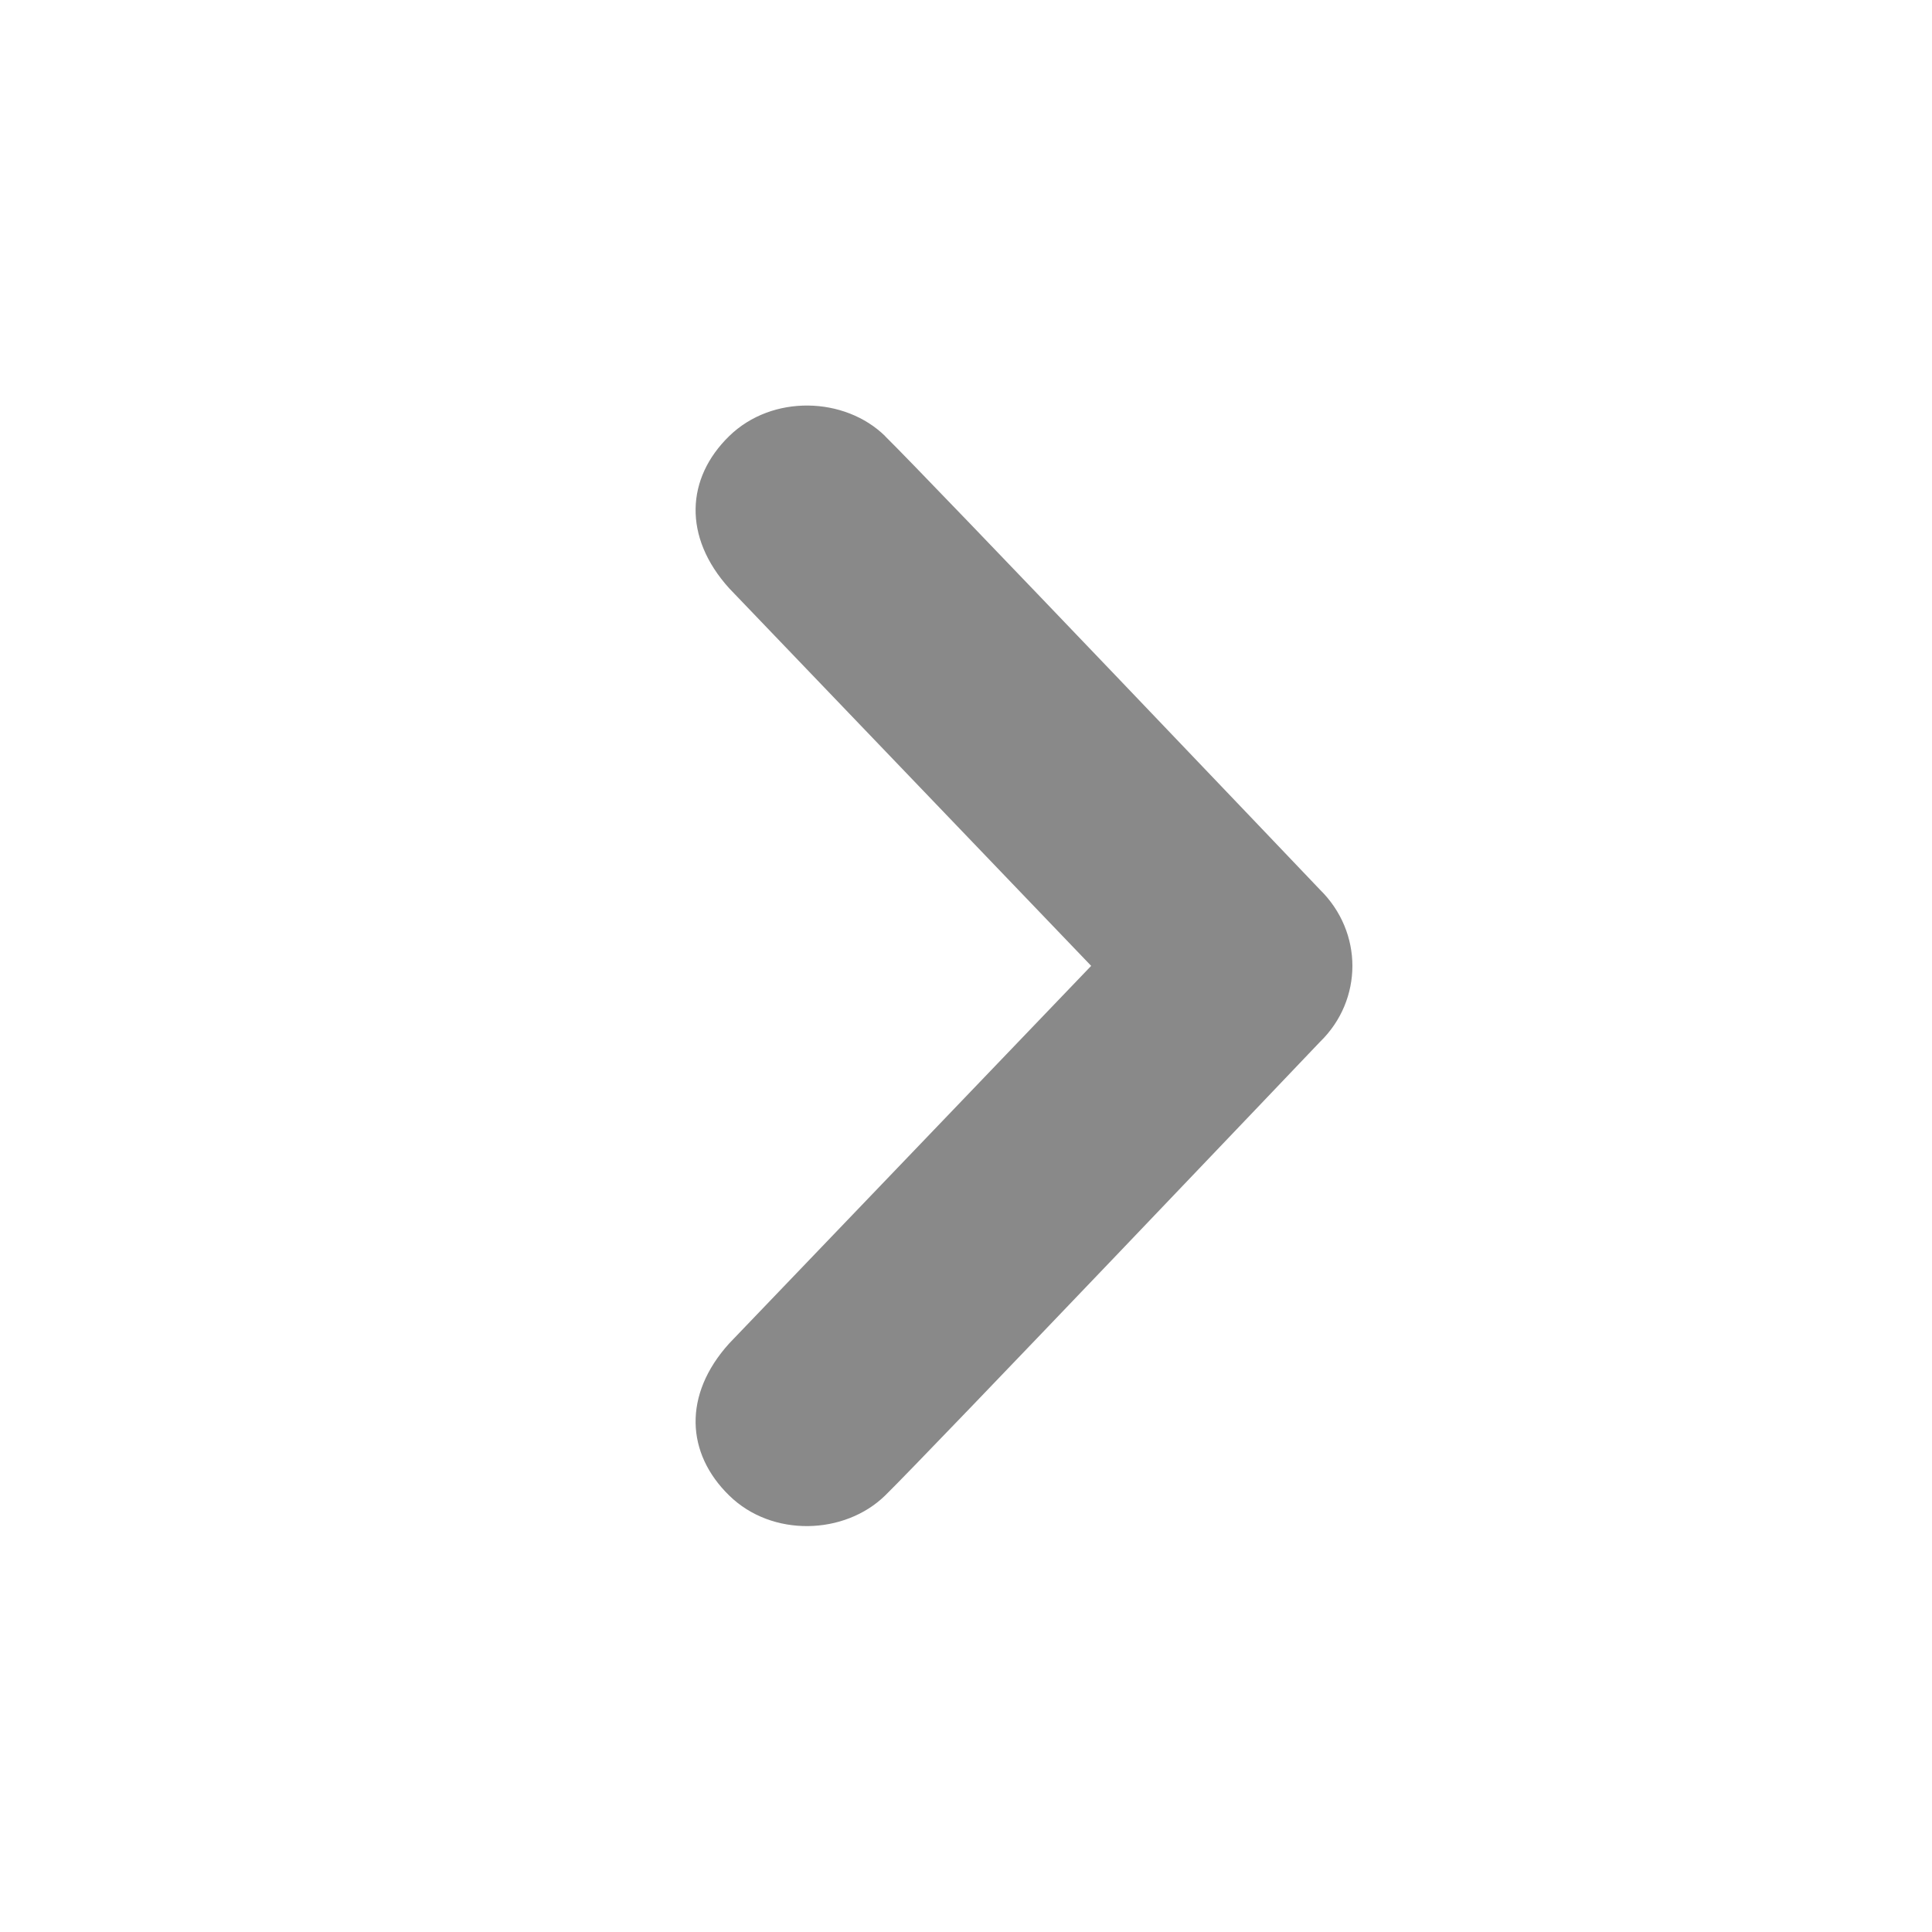 <!-- Generated by IcoMoon.io -->
<svg version="1.1" xmlns="http://www.w3.org/2000/svg" width="14" height="14" viewBox="0 0 14 14">
<title>chevron-right</title>
<path fill="#898989" d="M6.414 3.161c0.293 0.286 3.151 3.286 3.151 3.286 0.156 0.153 0.235 0.353 0.235 0.552s-0.078 0.399-0.235 0.551c0 0-2.859 3.002-3.151 3.287-0.293 0.286-0.819 0.305-1.13 0-0.312-0.304-0.337-0.729 0-1.102l2.623-2.736-2.623-2.736c-0.337-0.373-0.312-0.799 0-1.103s0.838-0.286 1.13 0z"></path>
</svg>
